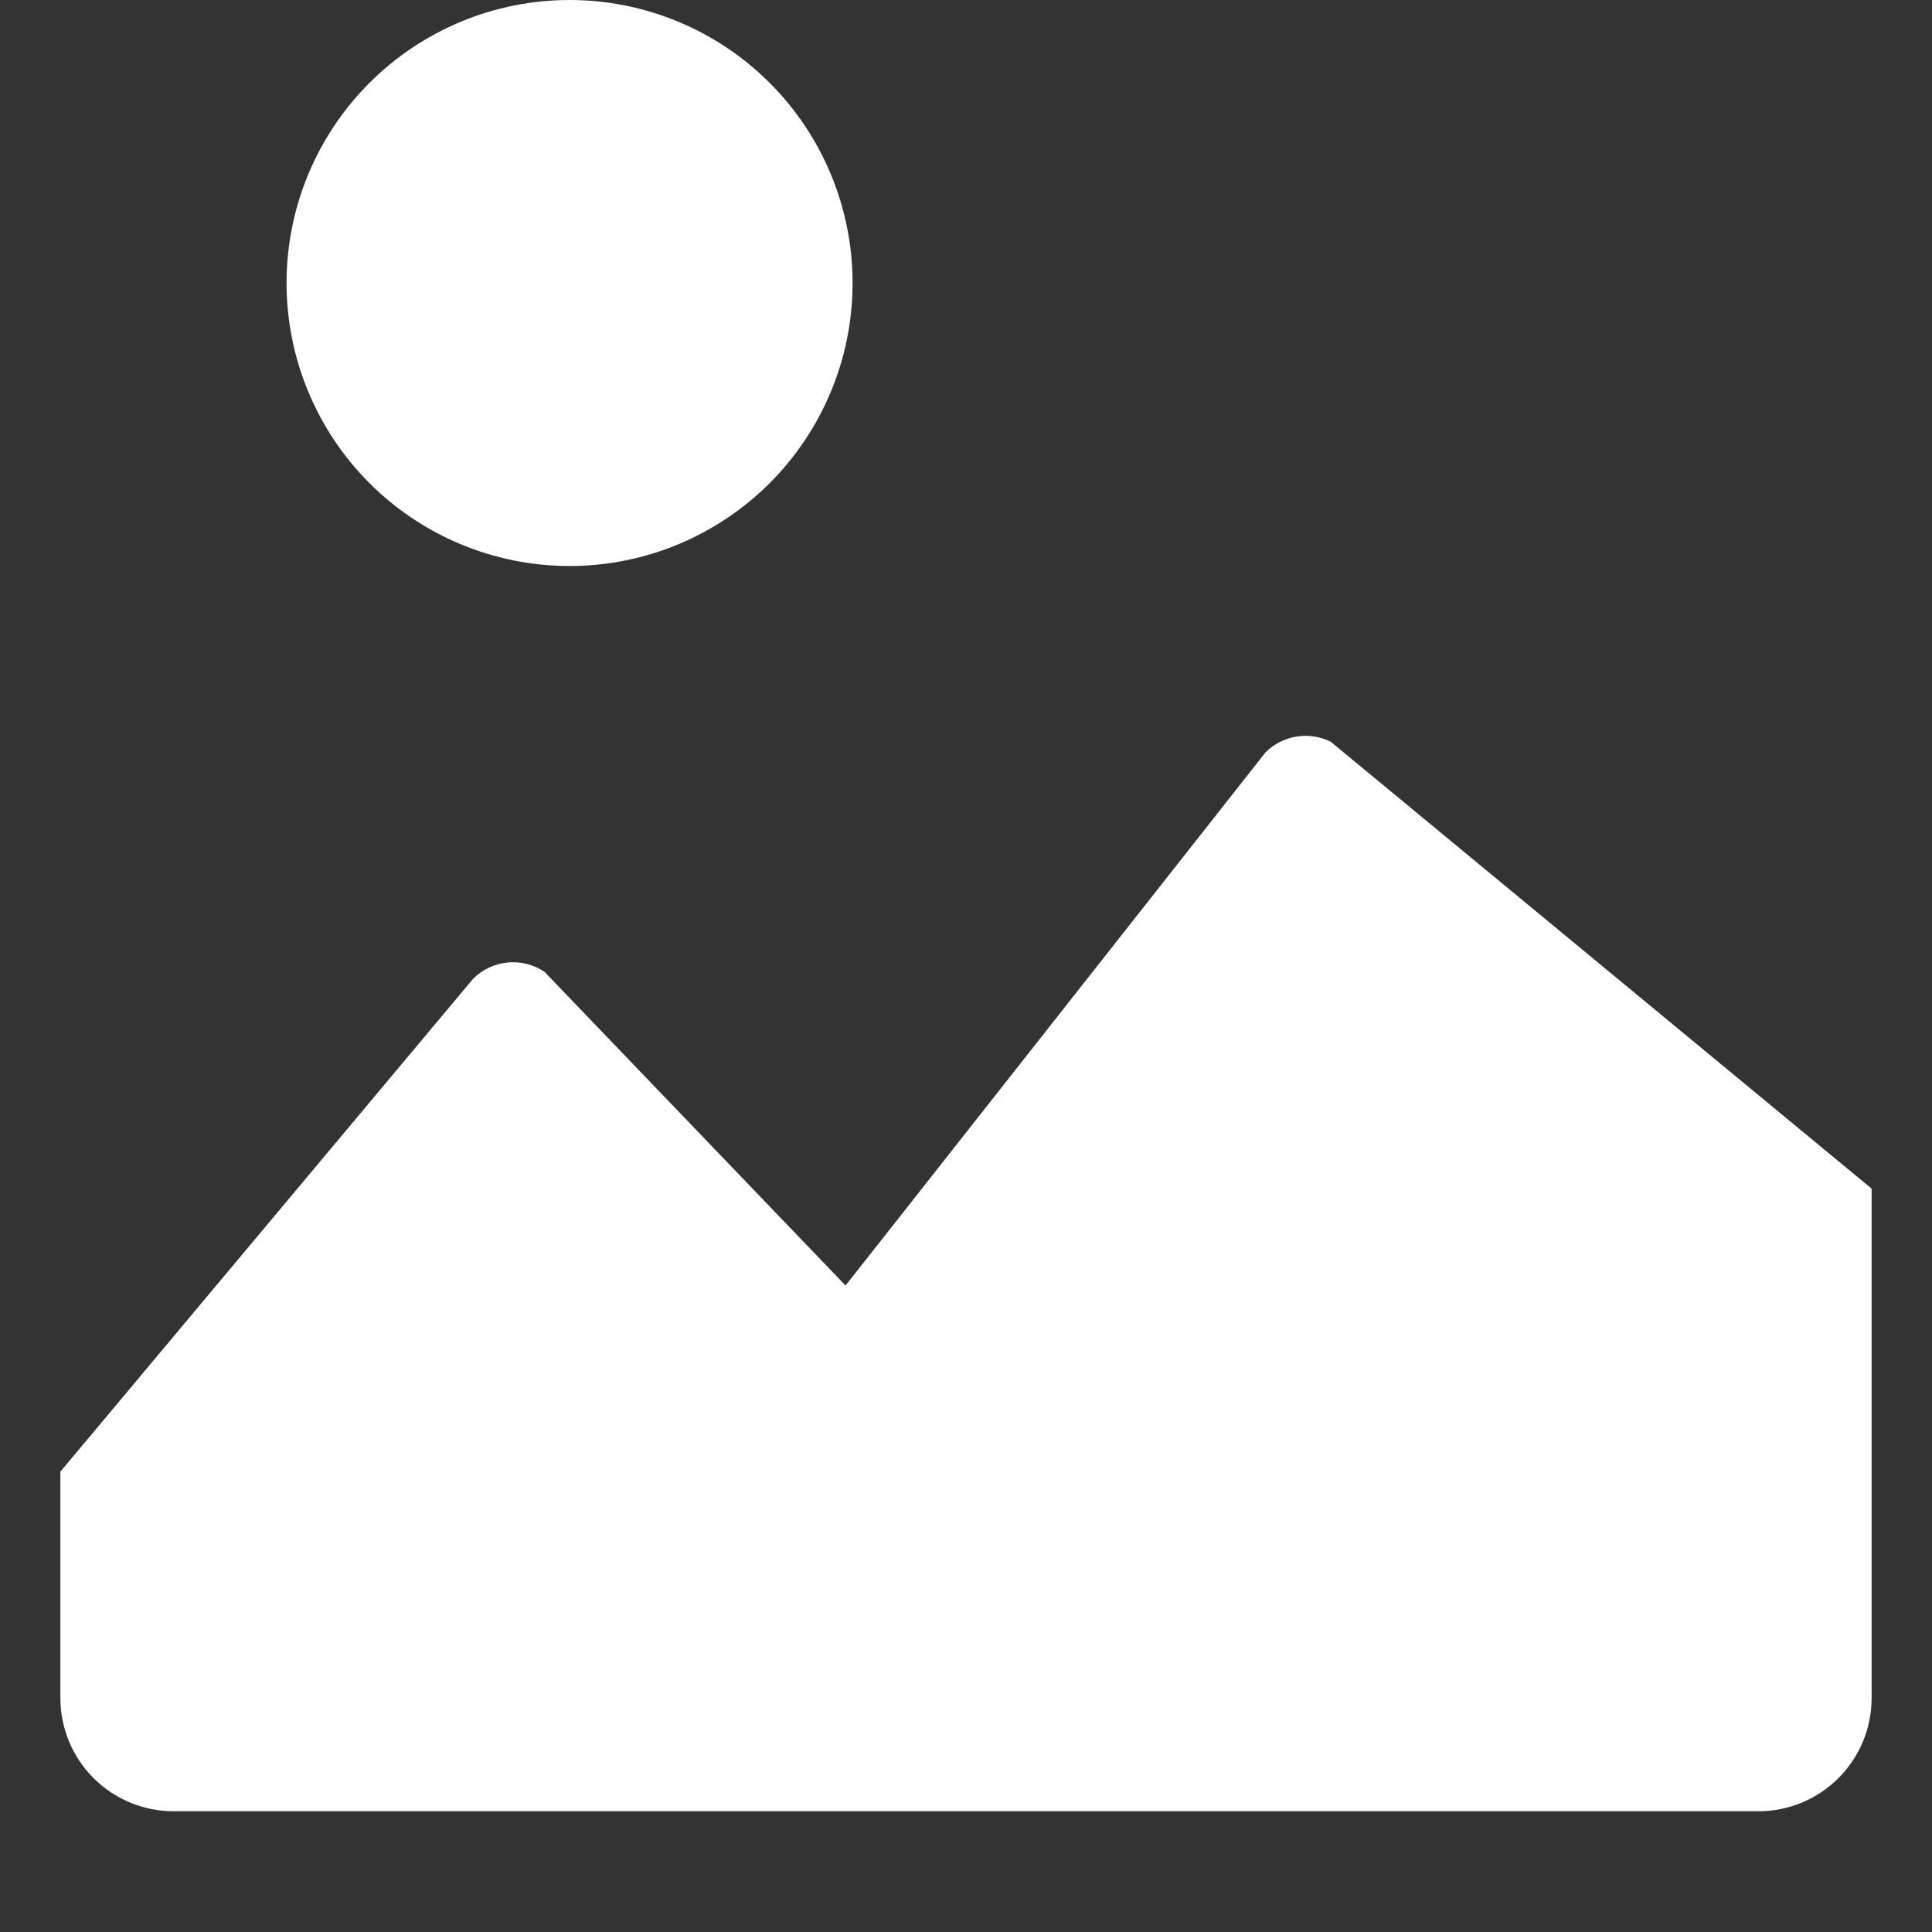 <svg width="96" height="96" viewBox="0 0 96 96" fill="none" xmlns="http://www.w3.org/2000/svg">
<rect x="0" y="0" width="96" height="96" fill="#333333" stroke="none"/>
<g id="Icon_variants">
<path id="Picture" d="M42.364 14.062C42.364 17.792 40.882 21.369 38.245 24.006C35.608 26.643 32.031 28.125 28.301 28.125C24.572 28.125 20.995 26.643 18.358 24.006C15.72 21.369 14.239 17.792 14.239 14.062C14.239 10.333 15.72 6.756 18.358 4.119C20.995 1.482 24.572 0 28.301 0C32.031 0 35.608 1.482 38.245 4.119C40.882 6.756 42.364 10.333 42.364 14.062ZM66.129 36.861C65.602 36.596 65.005 36.505 64.422 36.599C63.84 36.693 63.301 36.967 62.884 37.384L42.015 63.877L27.052 48.285C26.512 47.925 25.864 47.764 25.218 47.827C24.573 47.891 23.968 48.176 23.509 48.634L3 73.125V84.375C3 85.867 3.593 87.298 4.648 88.353C5.702 89.407 7.133 90 8.625 90H87.375C88.114 90 88.845 89.855 89.528 89.572C90.21 89.289 90.83 88.875 91.353 88.353C91.875 87.83 92.289 87.21 92.572 86.528C92.855 85.845 93 85.114 93 84.375V59.062L66.129 36.861Z" fill="white"/>
</g>
</svg>

